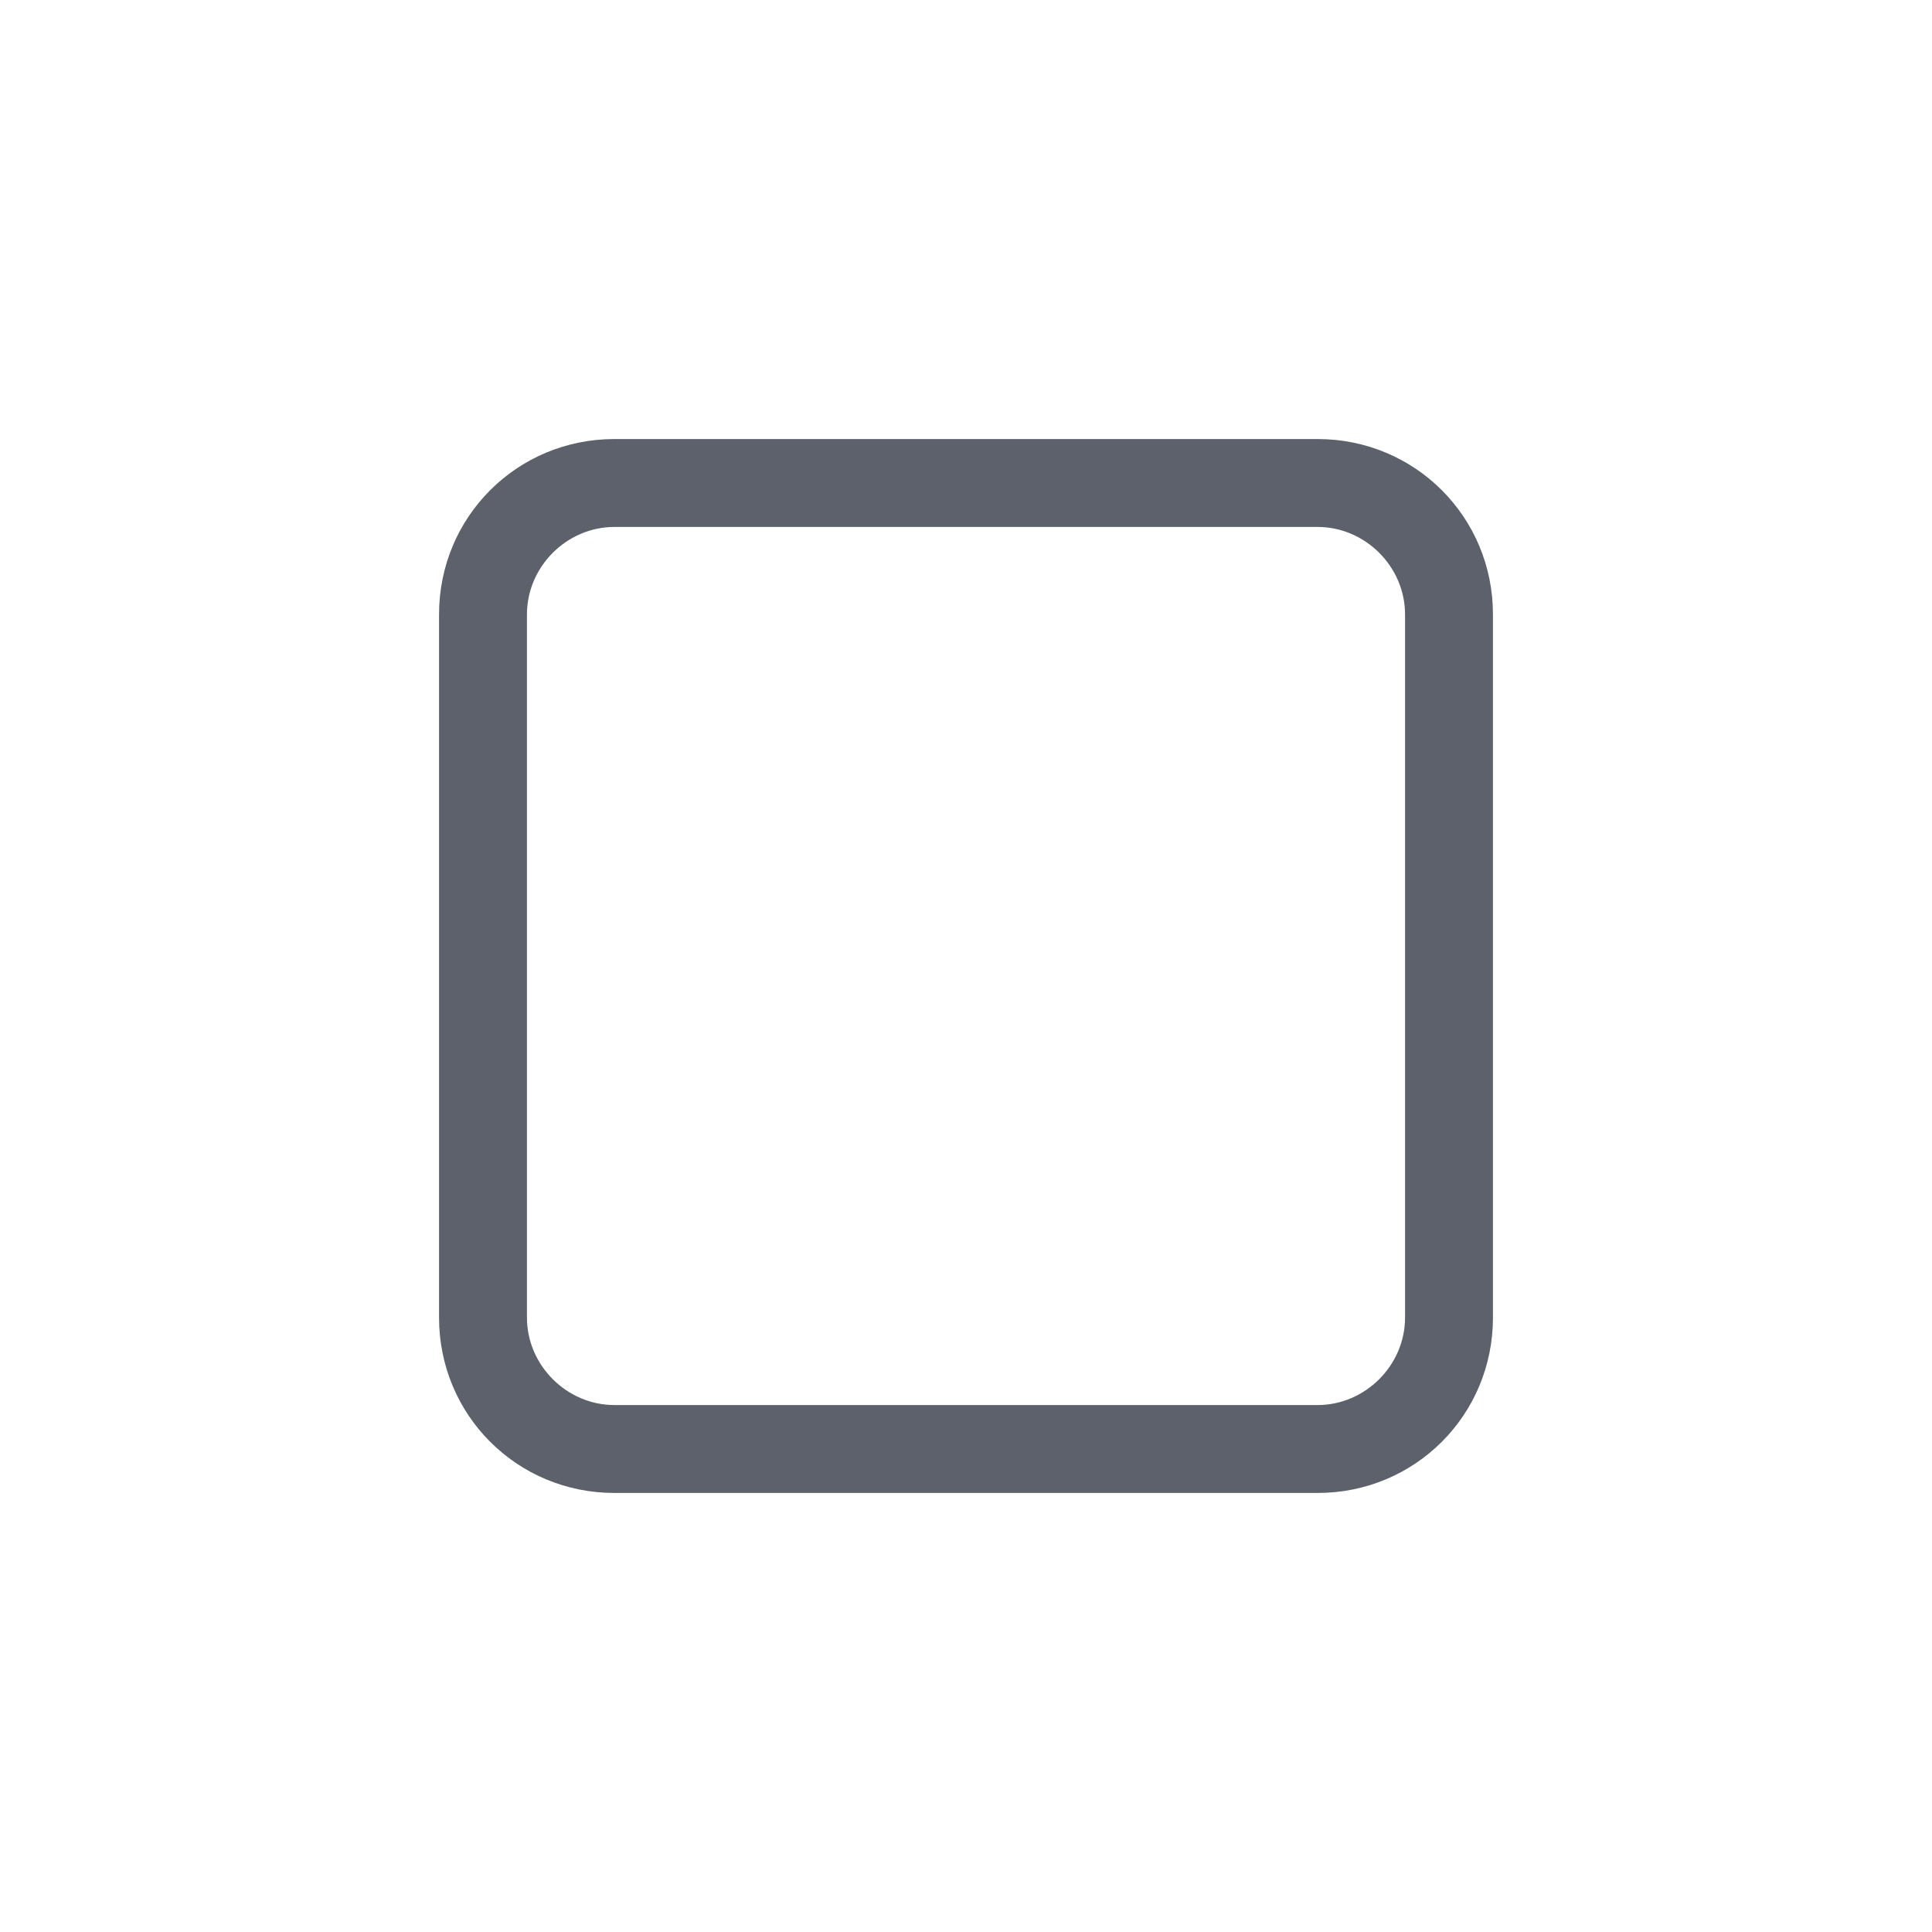 <?xml version="1.0" encoding="UTF-8"?>
<svg xmlns="http://www.w3.org/2000/svg" xmlns:xlink="http://www.w3.org/1999/xlink" width="12pt" height="12pt" viewBox="0 0 12 12" version="1.1">
<g id="surface1">
<path style=" stroke:none;fill-rule:nonzero;fill:rgb(36.078%,38.039%,42.353%);fill-opacity:1;" d="M 3.816 2.727 C 3.211 2.727 2.727 3.211 2.727 3.816 L 2.727 8.184 C 2.727 8.789 3.211 9.273 3.816 9.273 L 8.184 9.273 C 8.789 9.273 9.273 8.789 9.273 8.184 L 9.273 3.816 C 9.273 3.211 8.789 2.727 8.184 2.727 Z M 3.816 3.273 L 8.184 3.273 C 8.48 3.273 8.727 3.52 8.727 3.816 L 8.727 8.184 C 8.727 8.48 8.48 8.727 8.184 8.727 L 3.816 8.727 C 3.52 8.727 3.273 8.48 3.273 8.184 L 3.273 3.816 C 3.273 3.52 3.52 3.273 3.816 3.273 Z M 3.816 3.273 "/>
</g>
</svg>
